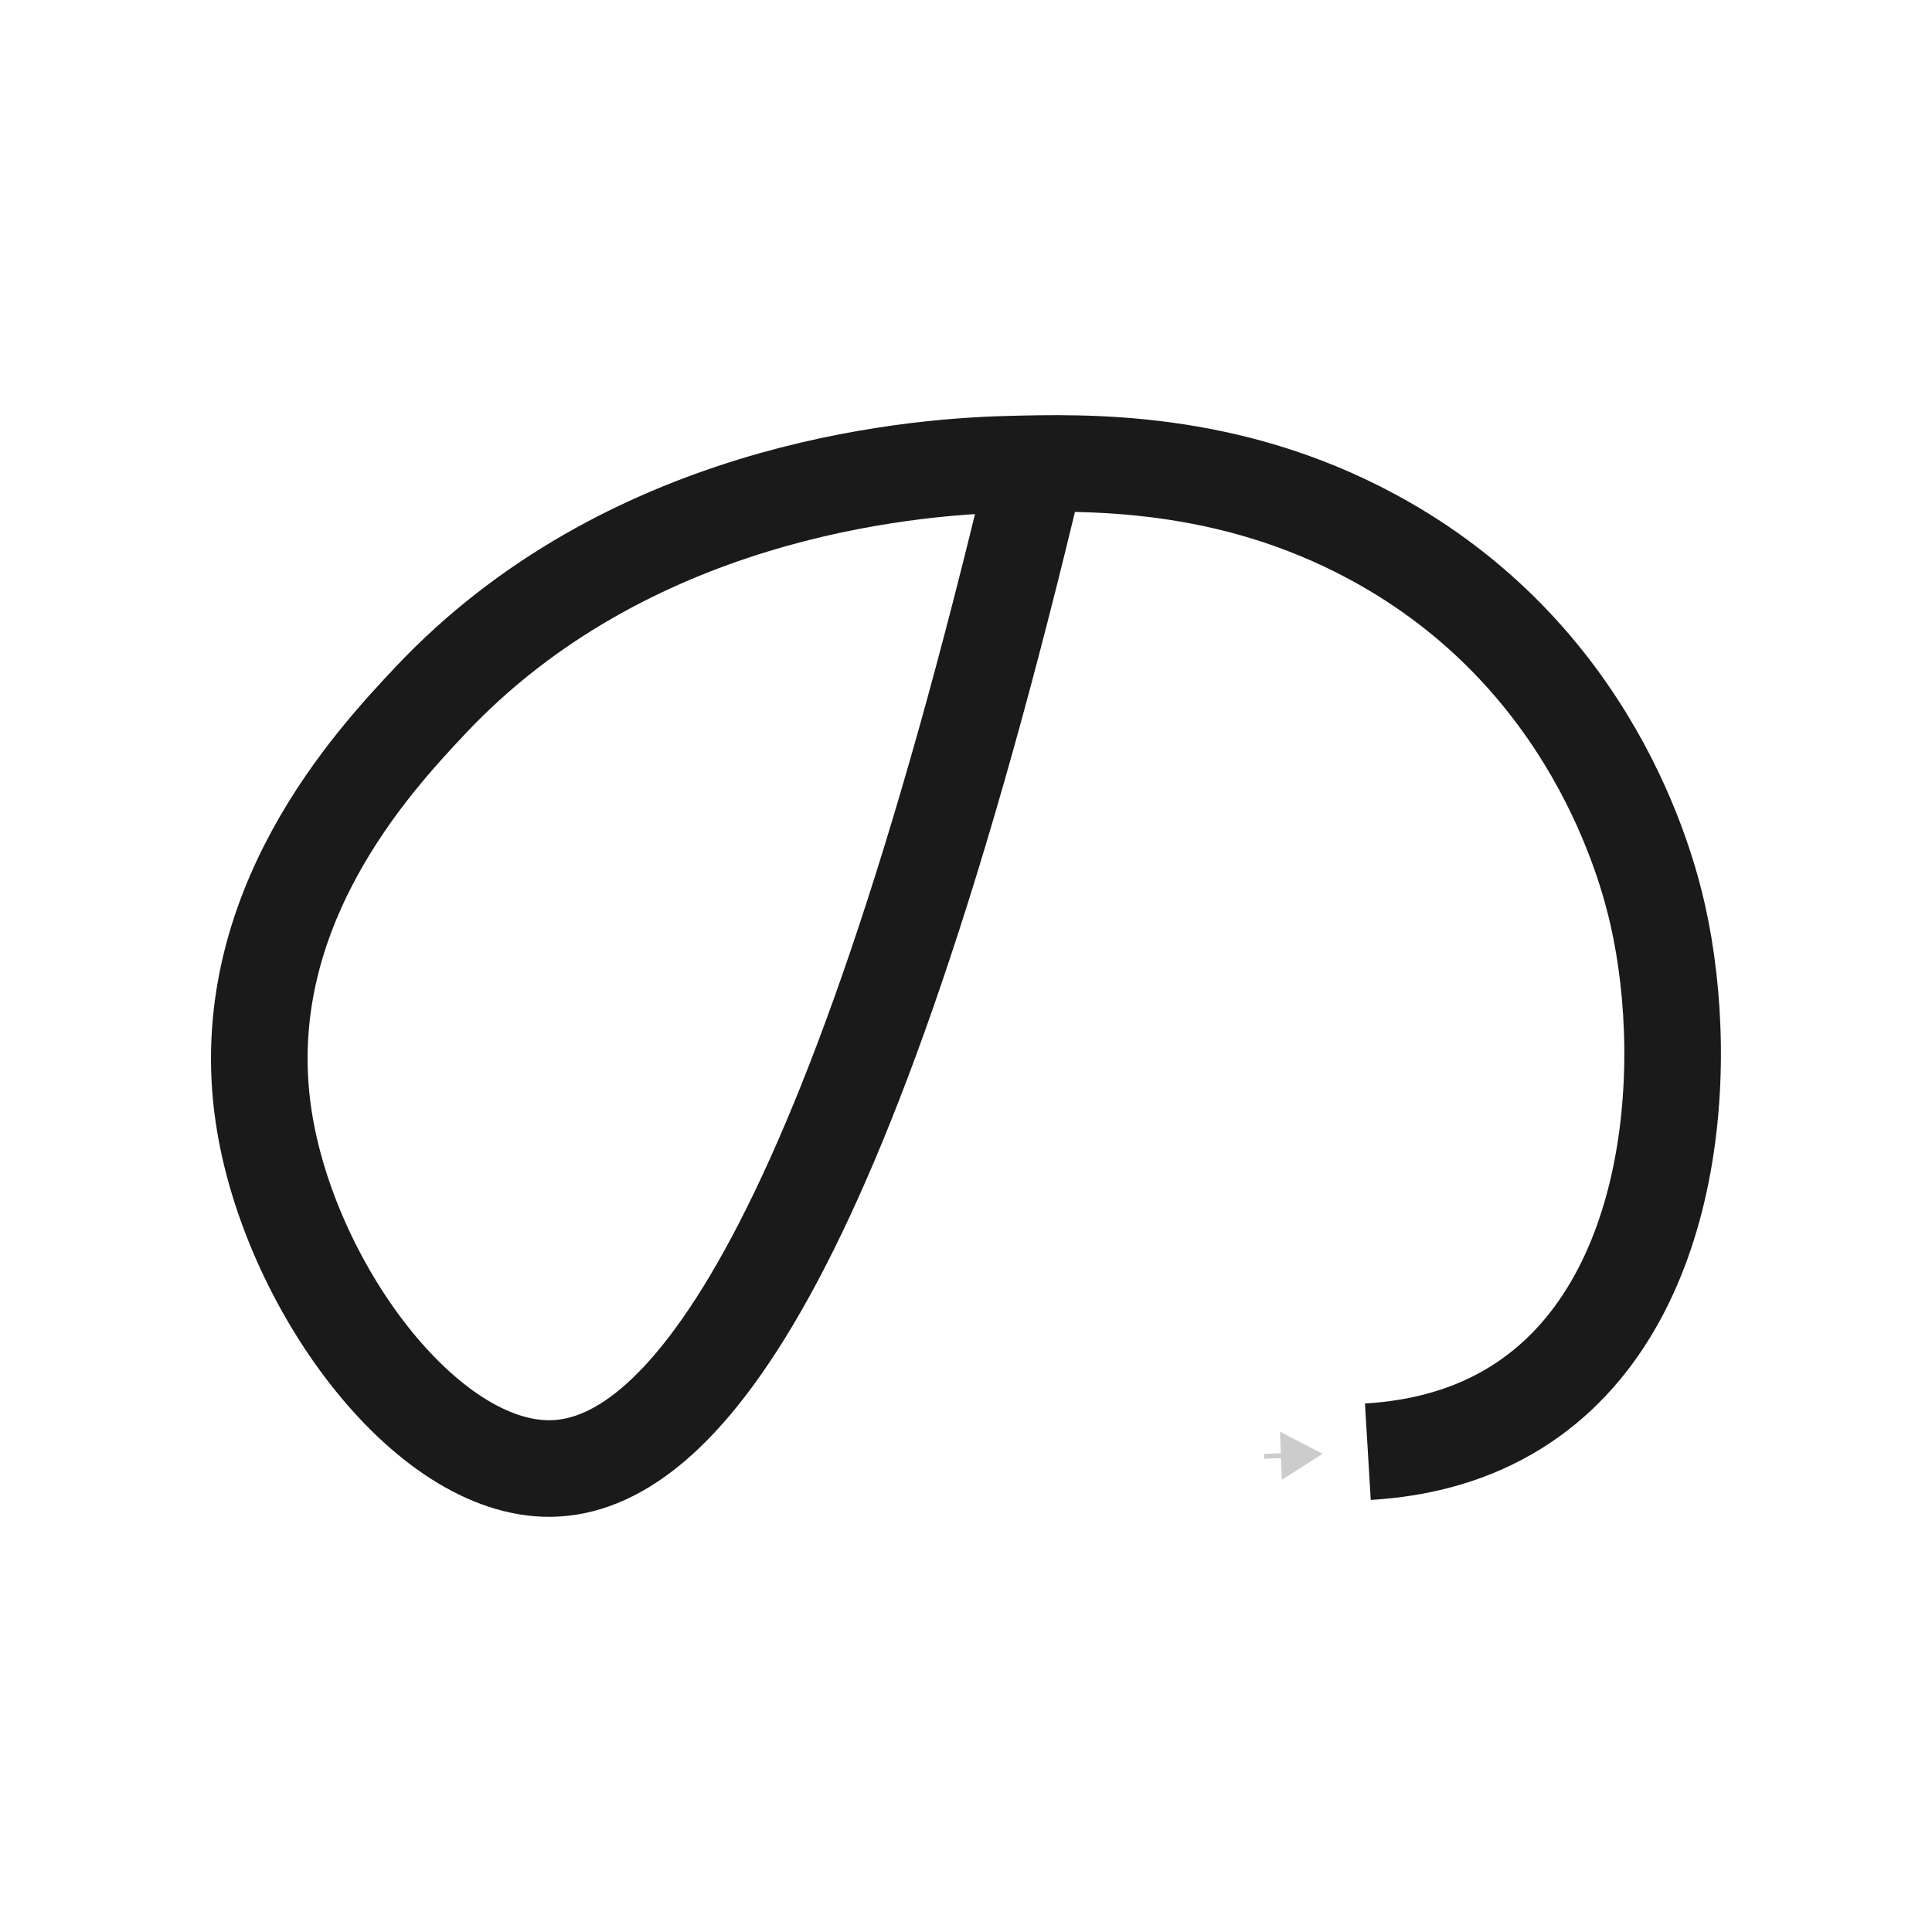 <?xml version="1.0" encoding="UTF-8"?><svg id="a" xmlns="http://www.w3.org/2000/svg" viewBox="0 0 100 100"><defs><style>.b{stroke:#1a1a1a;stroke-width:5px;}.b,.c{fill:none;stroke-miterlimit:10;}.c{stroke:#ccc;stroke-width:.25px;}.d{fill:#ccc;}</style></defs><path class="b" d="M53.67,23.98c-10.05,42.47-18.79,51.93-25.15,52.03-6.51,.1-13.59-9.56-14.88-18.26-1.57-10.63,5.72-18.39,8.62-21.48,10.12-10.76,24.48-12.1,29.88-12.24,4.08-.11,11.38-.3,18.9,3.76,11.39,6.14,14.21,17.11,14.76,19.54,1.85,8.18,.85,21.2-8.15,25.99-2.49,1.33-5.02,1.71-6.85,1.82"/><g><line class="d" x1="65.43" y1="75.38" x2="68.46" y2="75.25"/><g><line class="c" x1="65.43" y1="75.38" x2="66.66" y2="75.33"/><polygon class="d" points="66.35 76.59 68.46 75.25 66.25 74.1 66.35 76.59"/></g></g></svg>